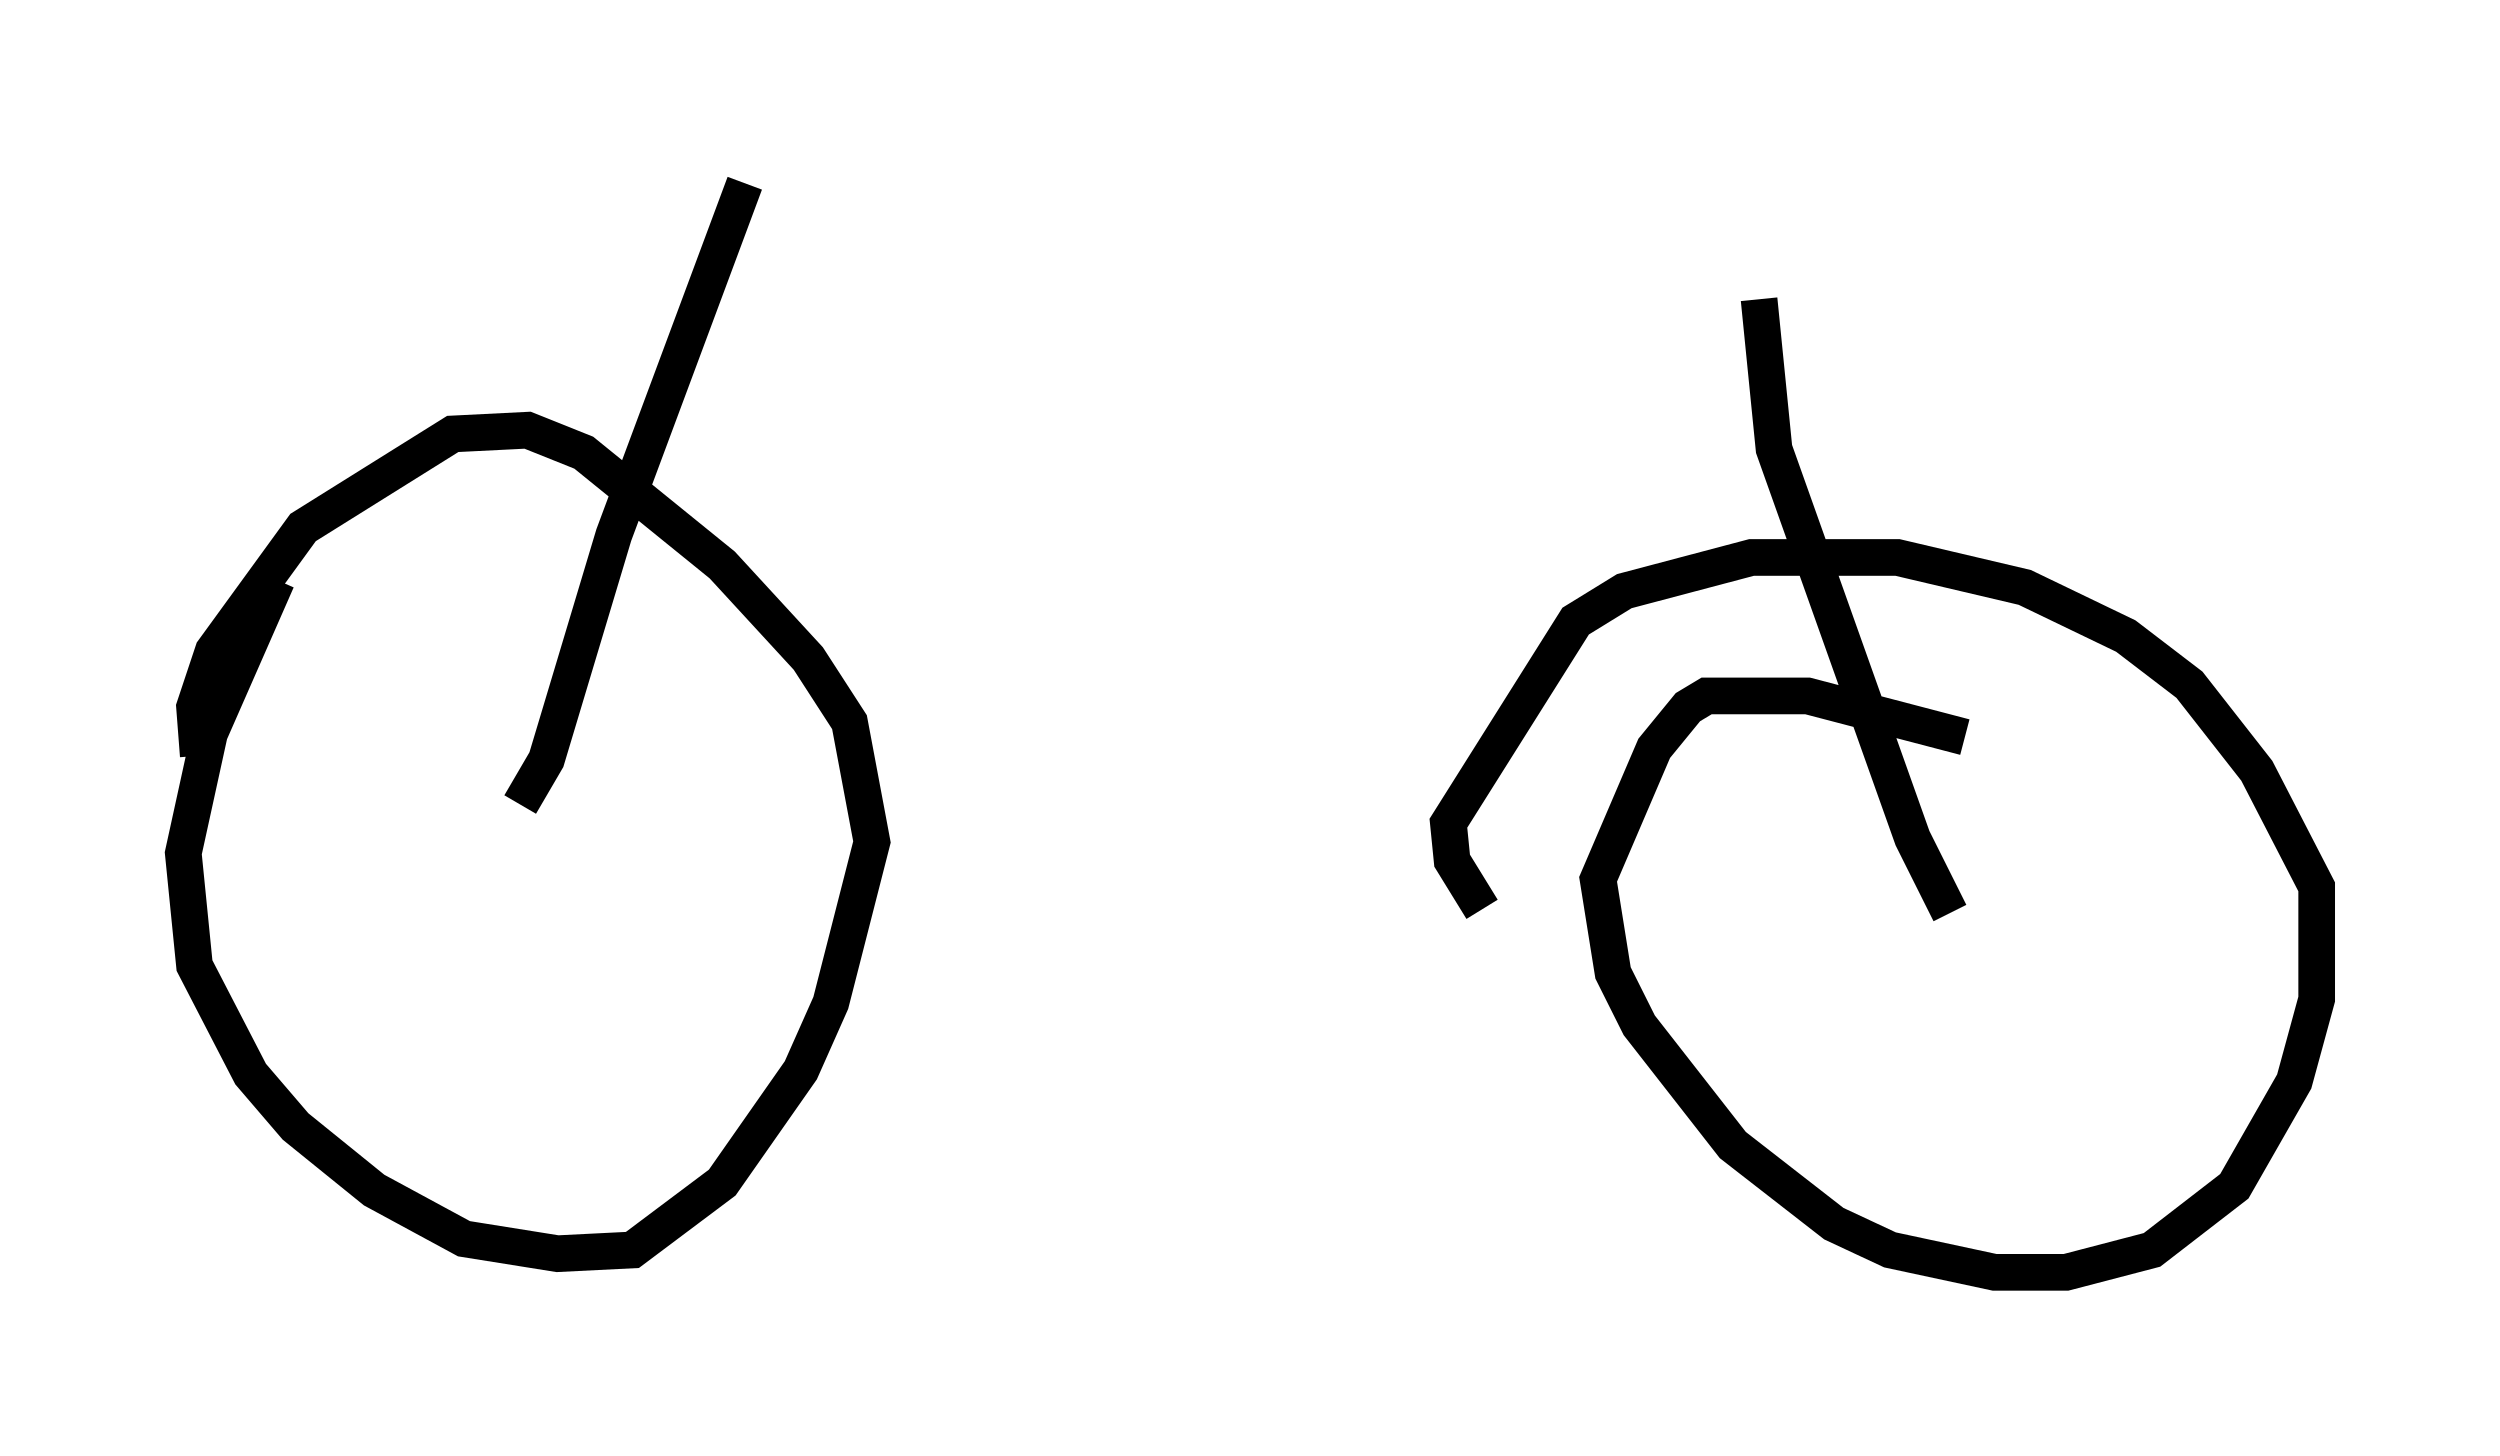 <?xml version="1.0" encoding="utf-8" ?>
<svg baseProfile="full" height="39.707" version="1.1" width="68.188" xmlns="http://www.w3.org/2000/svg" xmlns:ev="http://www.w3.org/2001/xml-events" xmlns:xlink="http://www.w3.org/1999/xlink"><defs /><rect fill="white" height="39.707" width="68.188" x="0" y="0" /><path d="M8.573, 14.392 m-1.021, 1.429 l-1.838, 4.185 -0.715, 3.267 l0.306, 3.063 1.531, 2.96 l1.225, 1.429 2.144, 1.735 l2.45, 1.327 2.552, 0.408 l2.042, -0.102 2.45, -1.838 l2.144, -3.063 0.817, -1.838 l1.123, -4.39 -0.613, -3.267 l-1.123, -1.735 -2.348, -2.552 l-3.777, -3.063 -1.531, -0.613 l-2.042, 0.102 -4.083, 2.552 l-2.45, 3.369 -0.51, 1.531 l0.102, 1.327 m48.184, -0.51 l-4.288, -1.123 -2.756, 0.0 l-0.51, 0.306 -0.919, 1.123 l-1.531, 3.573 0.408, 2.552 l0.715, 1.429 2.552, 3.267 l2.756, 2.144 1.531, 0.715 l2.858, 0.613 1.94, 0.0 l2.348, -0.613 2.246, -1.735 l1.633, -2.858 0.613, -2.246 l0.0, -3.063 -1.633, -3.165 l-1.838, -2.348 -1.735, -1.327 l-2.756, -1.327 -3.471, -0.817 l-3.981, 0.0 -3.471, 0.919 l-1.327, 0.817 -3.471, 5.513 l0.102, 1.021 0.817, 1.327 m-26.236, -2.858 l0.715, -1.225 1.838, -6.125 l3.573, -9.596 m32.871, 19.906 l-1.021, -2.042 -3.777, -10.617 l-0.408, -4.083 " fill="none" stroke="black" stroke-width="1" /></svg>